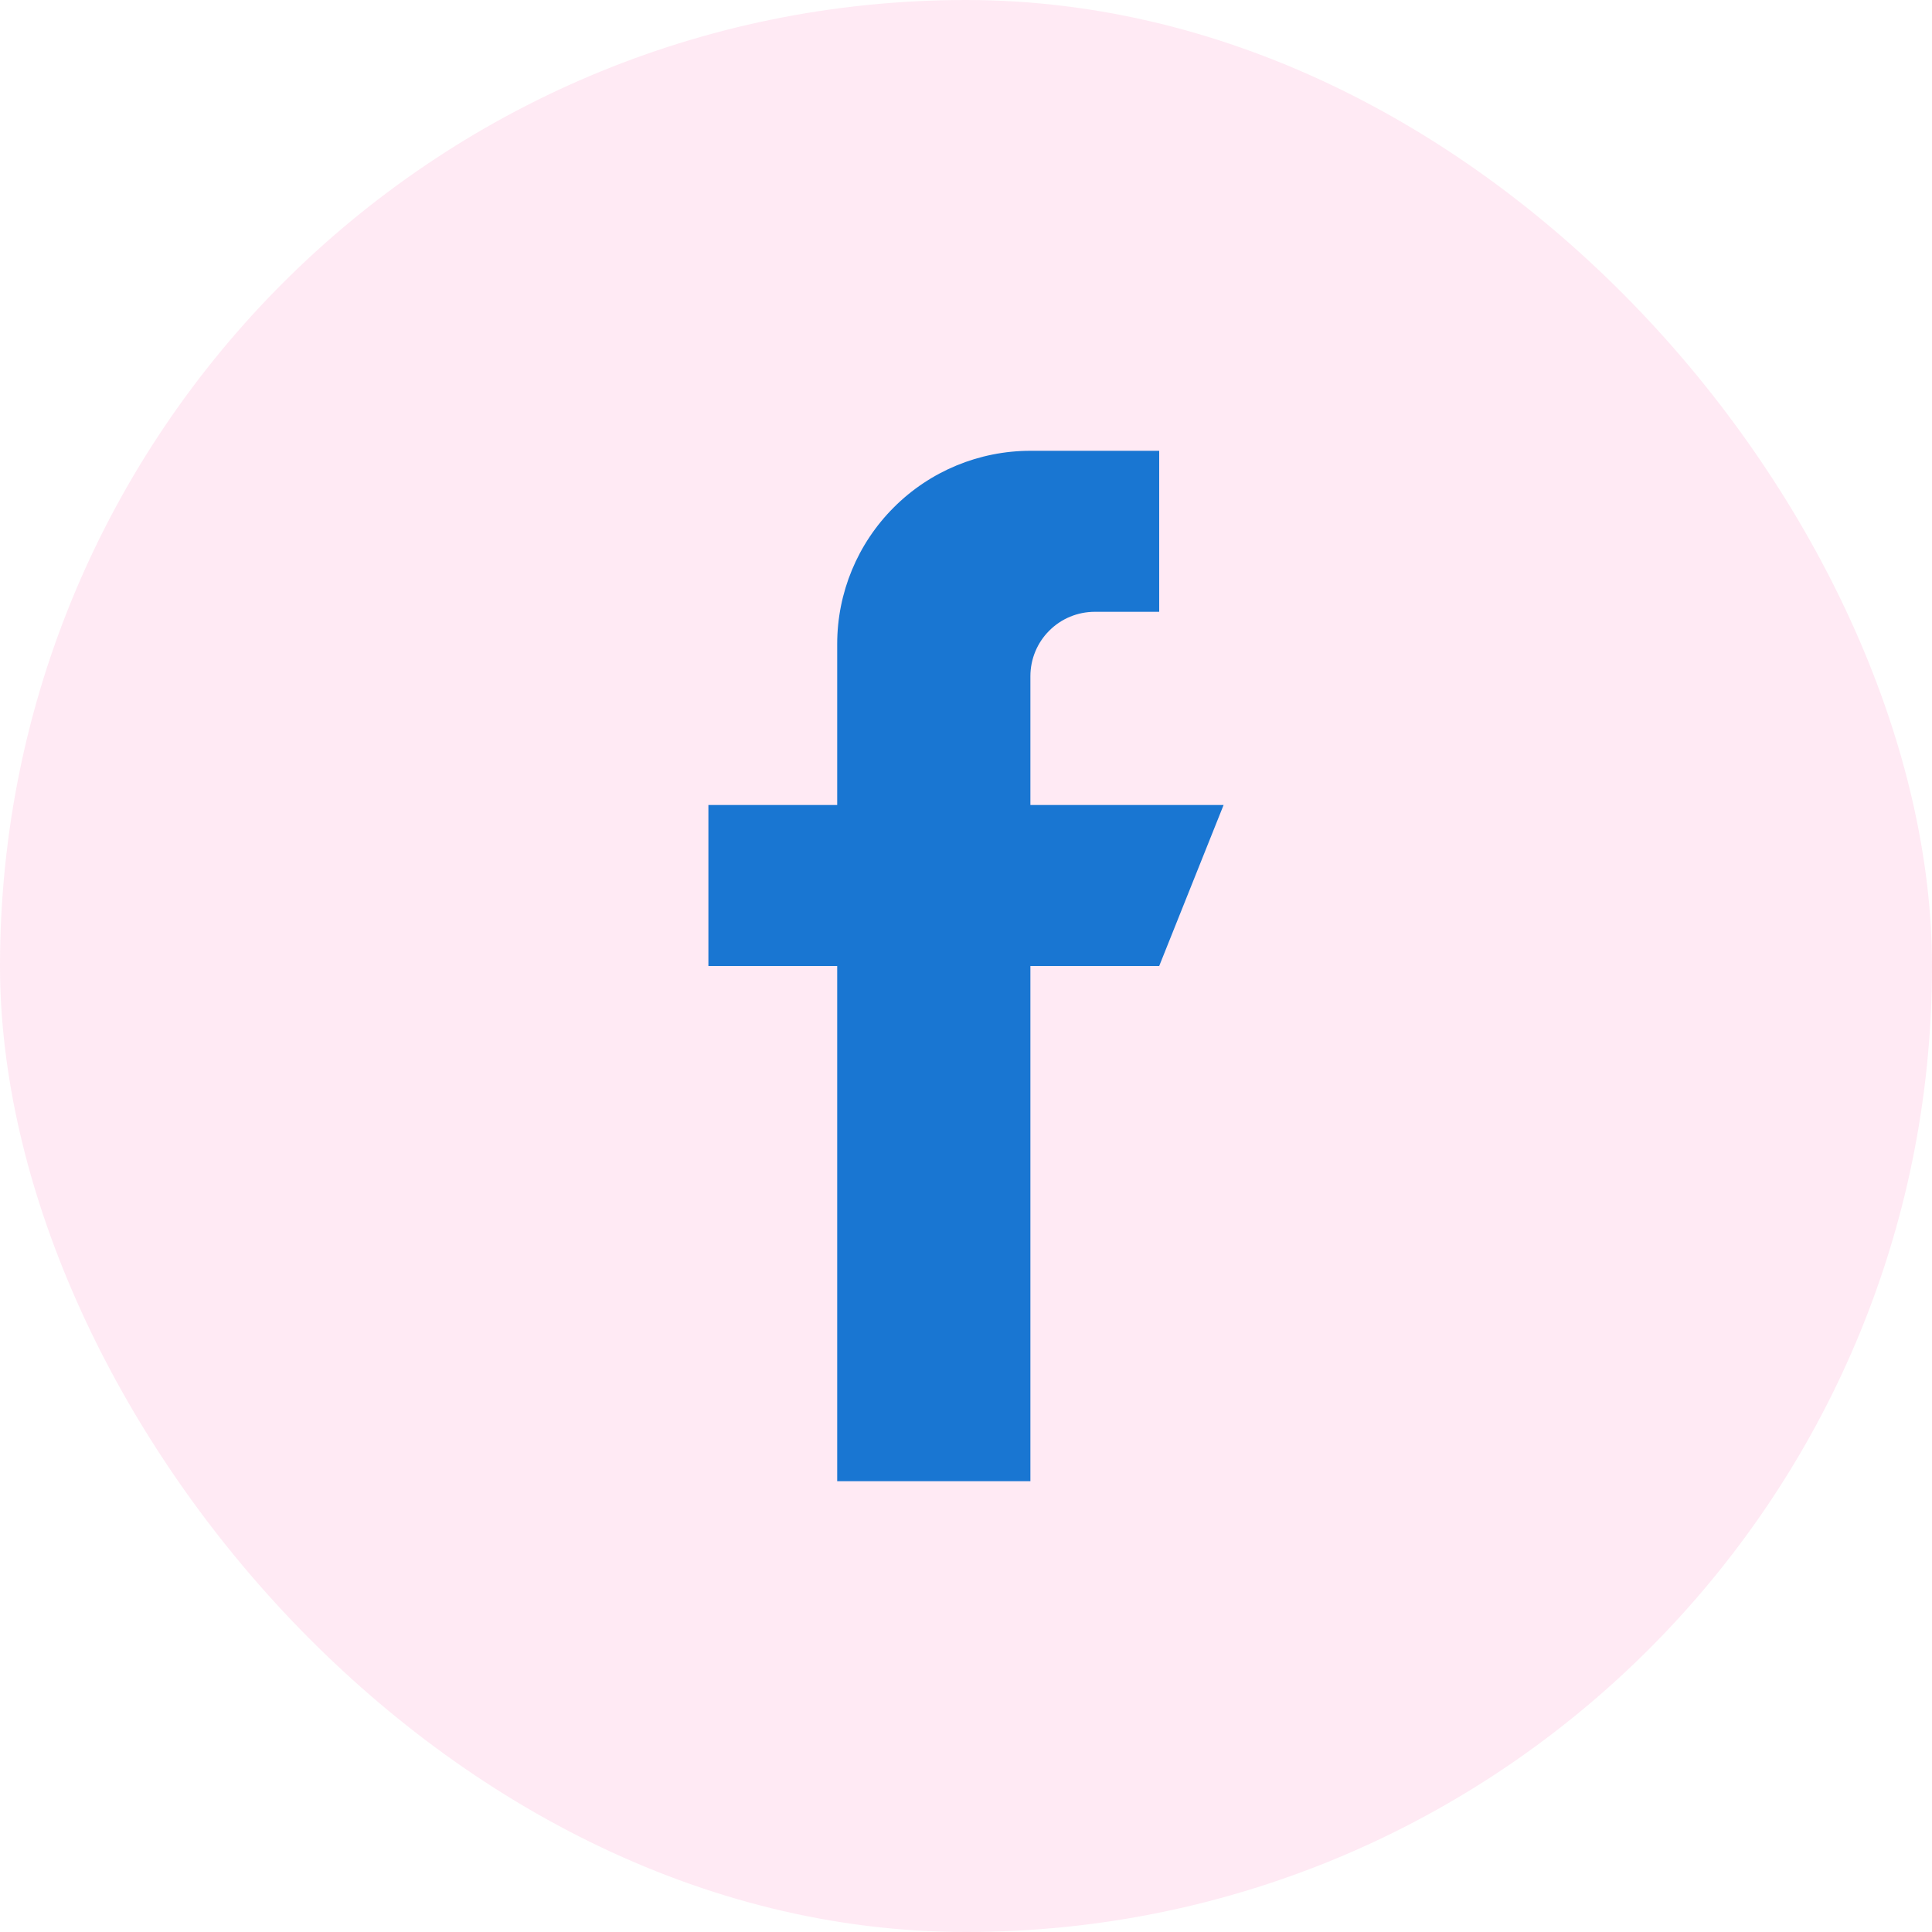 <svg width="30" height="30" viewBox="0 0 30 30" fill="none" xmlns="http://www.w3.org/2000/svg">
<rect width="30" height="30" rx="15" fill="#FC2F93" fill-opacity="0.1"/>
<path fill-rule="evenodd" clip-rule="evenodd" d="M19 12.5H16V10.5C16 10.235 16.105 9.98 16.293 9.793C16.48 9.605 16.735 9.5 17 9.5H18V7H16C15.204 7 14.441 7.316 13.879 7.879C13.316 8.441 13 9.204 13 10V12.5H11V15H13V23H16V15H18L19 12.5Z" fill="#1976D2"/>
</svg>
